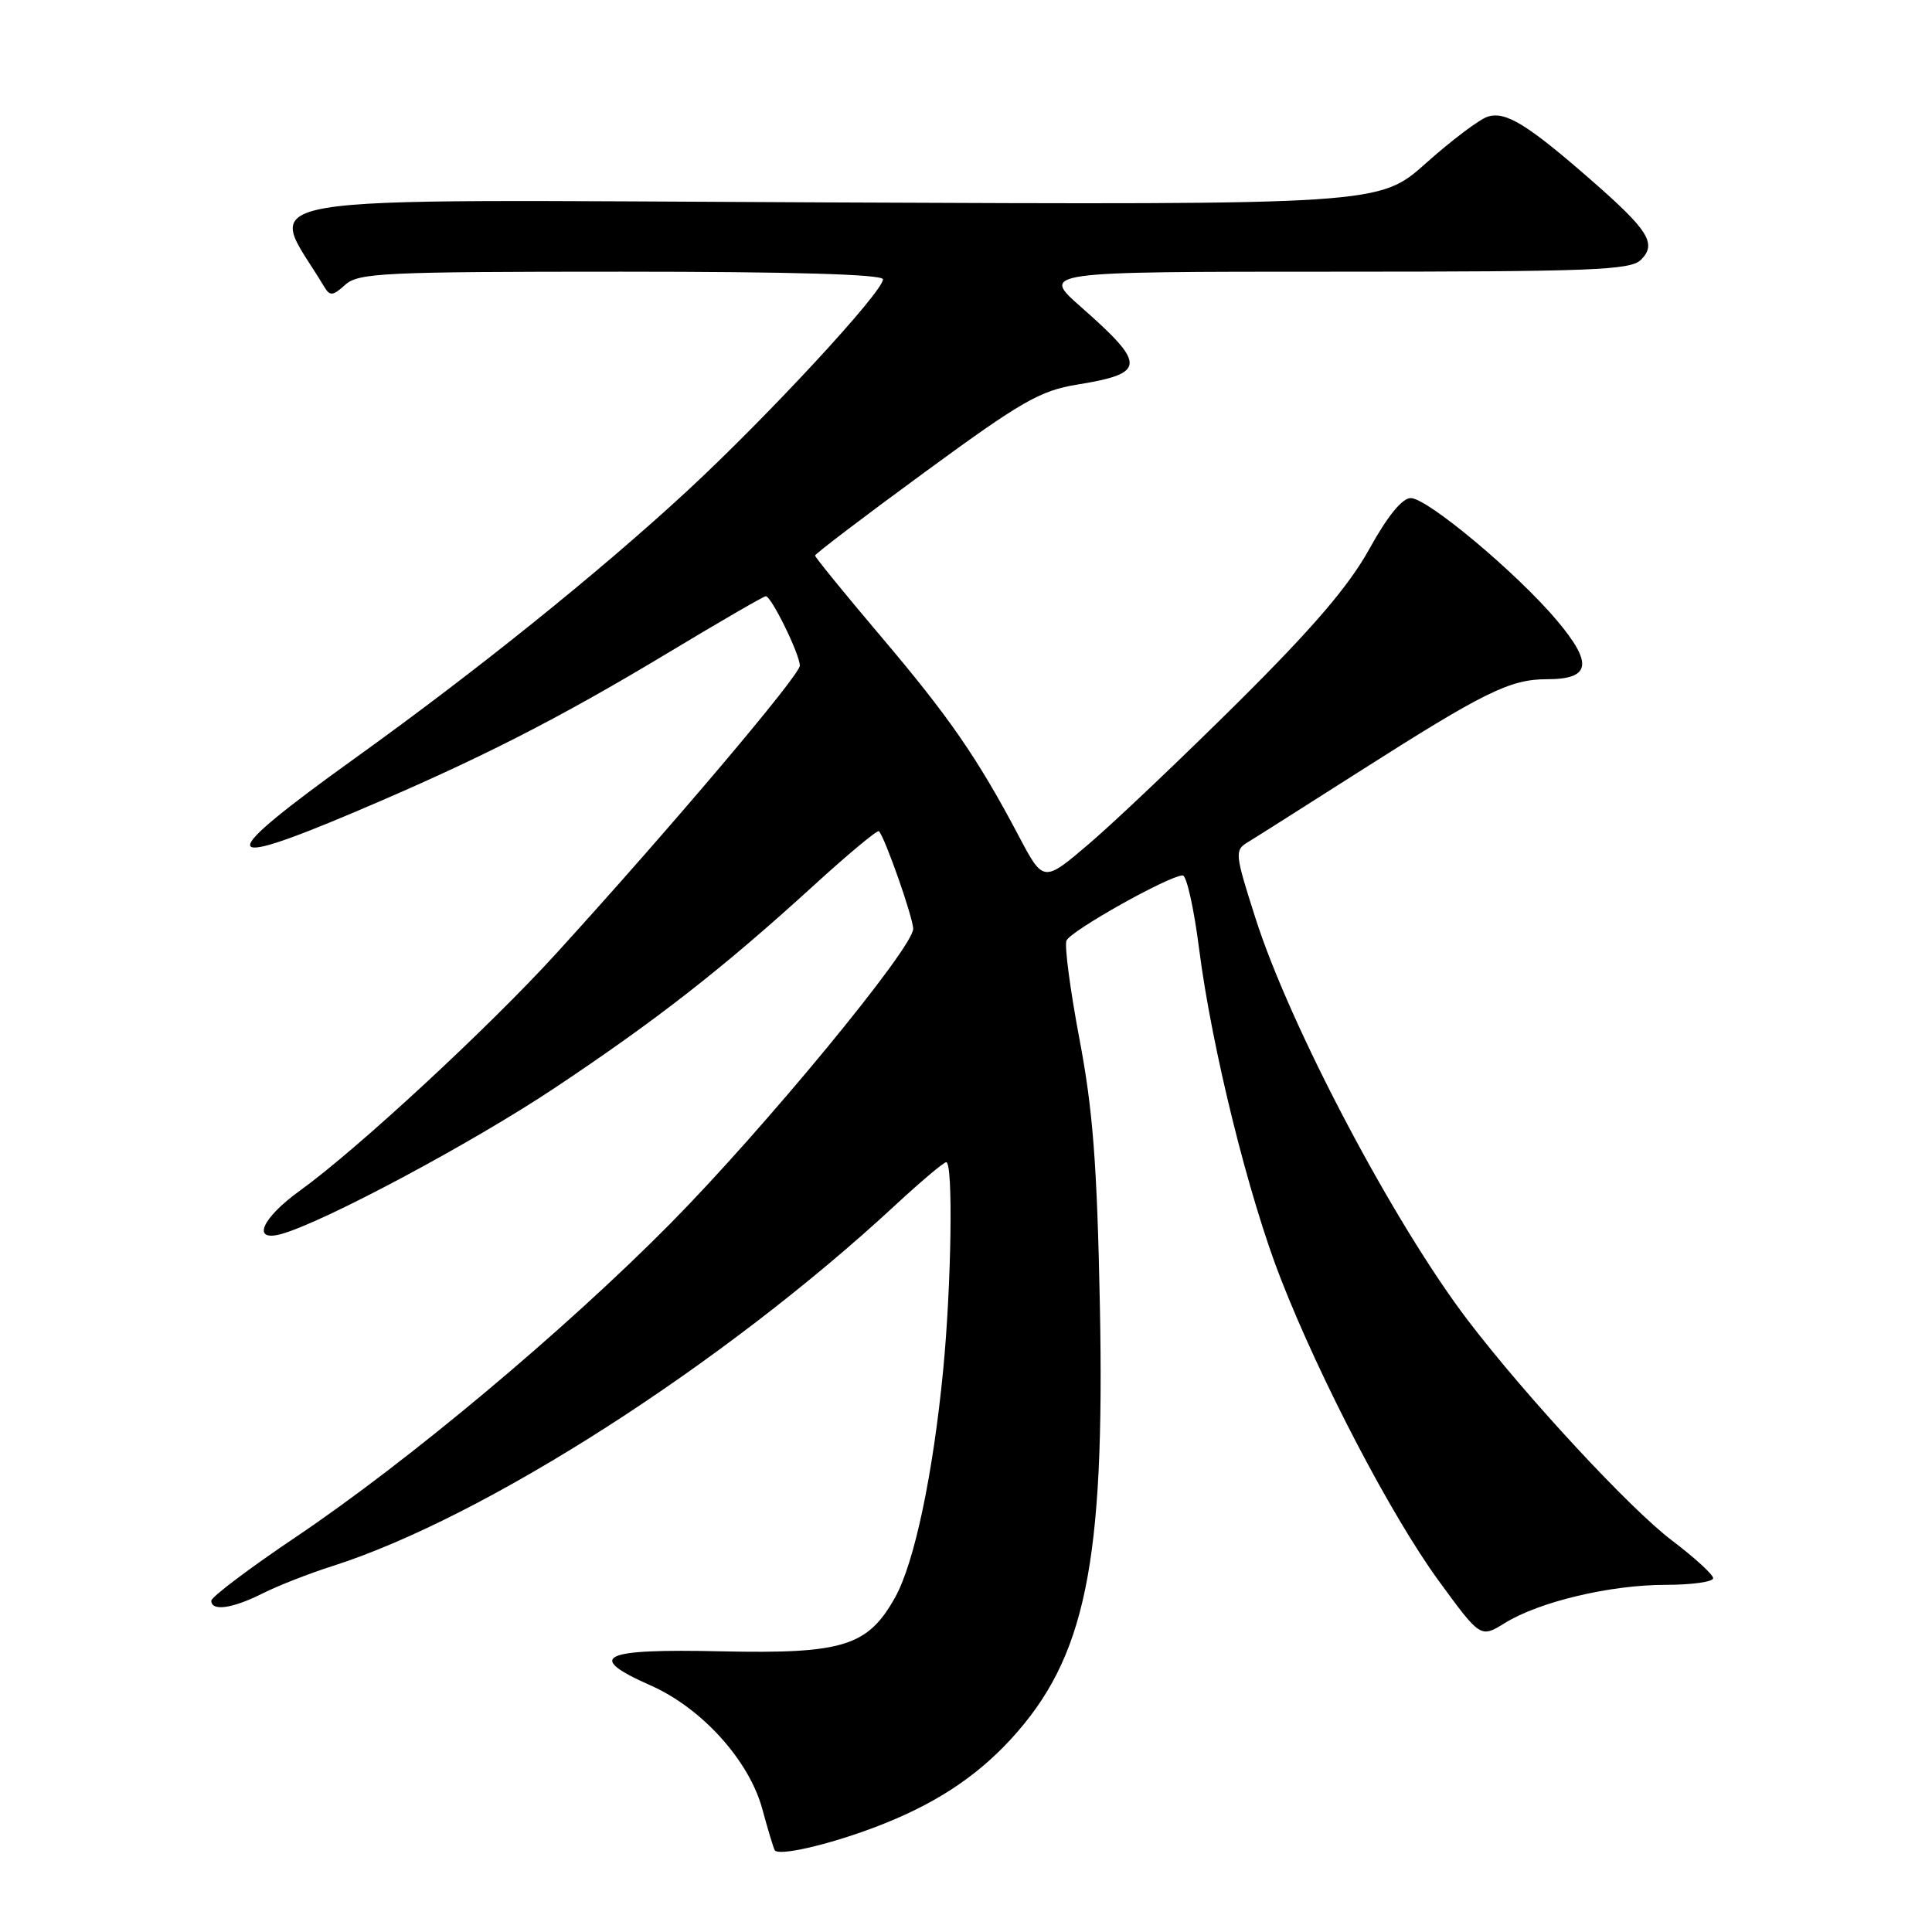 <?xml version="1.0" encoding="UTF-8" standalone="no"?>
<!DOCTYPE svg PUBLIC "-//W3C//DTD SVG 1.1//EN" "http://www.w3.org/Graphics/SVG/1.1/DTD/svg11.dtd" >
<svg xmlns="http://www.w3.org/2000/svg" xmlns:xlink="http://www.w3.org/1999/xlink" version="1.1" viewBox="0 0 256 256">
 <g >
 <path fill="currentColor"
d=" M 116.00 242.09 C 123.66 239.18 129.20 235.59 133.90 230.50 C 143.84 219.71 146.41 207.24 145.74 173.00 C 145.37 154.32 144.82 147.08 143.04 137.72 C 141.82 131.24 141.03 125.35 141.31 124.64 C 141.80 123.37 154.93 116.00 156.72 116.00 C 157.23 116.00 158.21 120.39 158.89 125.75 C 160.58 138.92 165.44 158.55 169.73 169.50 C 174.98 182.93 184.39 200.91 190.64 209.47 C 196.18 217.05 196.18 217.05 199.40 215.06 C 203.98 212.23 213.37 210.00 220.71 210.00 C 224.17 210.00 227.00 209.60 227.00 209.12 C 227.00 208.64 224.54 206.39 221.54 204.12 C 216.01 199.94 202.27 185.13 194.56 175.03 C 184.75 162.19 170.94 136.05 166.34 121.61 C 163.63 113.13 163.58 112.67 165.32 111.61 C 166.33 111.00 172.93 106.81 180.00 102.31 C 196.69 91.67 200.08 90.00 204.99 90.00 C 210.78 90.00 211.12 87.94 206.29 82.20 C 201.01 75.94 189.14 66.00 186.93 66.00 C 185.79 66.00 183.85 68.39 181.44 72.75 C 178.72 77.66 173.99 83.18 164.10 93.01 C 156.62 100.43 147.75 108.86 144.38 111.74 C 138.26 116.97 138.26 116.97 134.97 110.74 C 129.53 100.44 125.75 94.97 116.66 84.25 C 111.90 78.63 108.00 73.84 108.00 73.61 C 108.00 73.39 114.56 68.40 122.57 62.54 C 135.36 53.17 137.82 51.76 142.74 50.96 C 151.89 49.47 151.94 48.34 143.22 40.66 C 137.93 36.00 137.93 36.00 176.90 36.00 C 210.96 36.00 216.05 35.80 217.43 34.43 C 219.57 32.29 218.47 30.53 210.81 23.84 C 202.36 16.46 199.50 14.71 197.13 15.46 C 196.04 15.80 192.37 18.57 188.96 21.61 C 182.77 27.14 182.77 27.14 109.51 26.82 C 29.07 26.47 35.44 25.40 42.95 37.98 C 43.72 39.26 44.09 39.23 45.75 37.73 C 47.48 36.16 50.87 36.00 82.33 36.00 C 104.97 36.00 117.00 36.35 117.00 37.01 C 117.00 38.67 101.76 55.14 91.11 65.00 C 79.43 75.80 63.19 88.87 46.95 100.53 C 28.51 113.78 28.53 115.43 47.05 107.58 C 63.43 100.64 73.86 95.33 88.74 86.37 C 95.47 82.32 101.20 79.00 101.47 79.00 C 102.21 79.00 106.00 86.74 105.98 88.21 C 105.96 89.50 88.83 109.74 73.63 126.42 C 64.72 136.19 47.23 152.38 39.75 157.76 C 34.67 161.42 33.29 164.60 37.25 163.52 C 42.83 161.99 62.57 151.45 73.50 144.16 C 87.11 135.09 95.83 128.27 107.80 117.35 C 112.37 113.18 116.27 109.93 116.46 110.14 C 117.26 110.95 121.00 121.61 121.00 123.08 C 121.00 125.59 101.26 149.55 88.84 162.11 C 74.84 176.27 54.15 193.59 39.25 203.63 C 33.06 207.79 28.00 211.61 28.00 212.10 C 28.00 213.54 30.79 213.15 34.79 211.14 C 36.83 210.11 40.98 208.49 44.00 207.53 C 64.17 201.11 95.84 180.81 118.63 159.69 C 122.01 156.56 125.04 154.00 125.38 154.00 C 126.31 154.00 126.07 170.20 124.98 181.50 C 123.63 195.39 121.16 207.07 118.62 211.64 C 115.00 218.14 111.72 219.16 95.58 218.81 C 79.60 218.45 77.49 219.47 86.21 223.33 C 93.00 226.33 99.28 233.28 101.02 239.74 C 101.73 242.36 102.46 244.79 102.65 245.15 C 103.09 245.99 109.74 244.47 116.00 242.09 Z "/>
</g>
</svg>